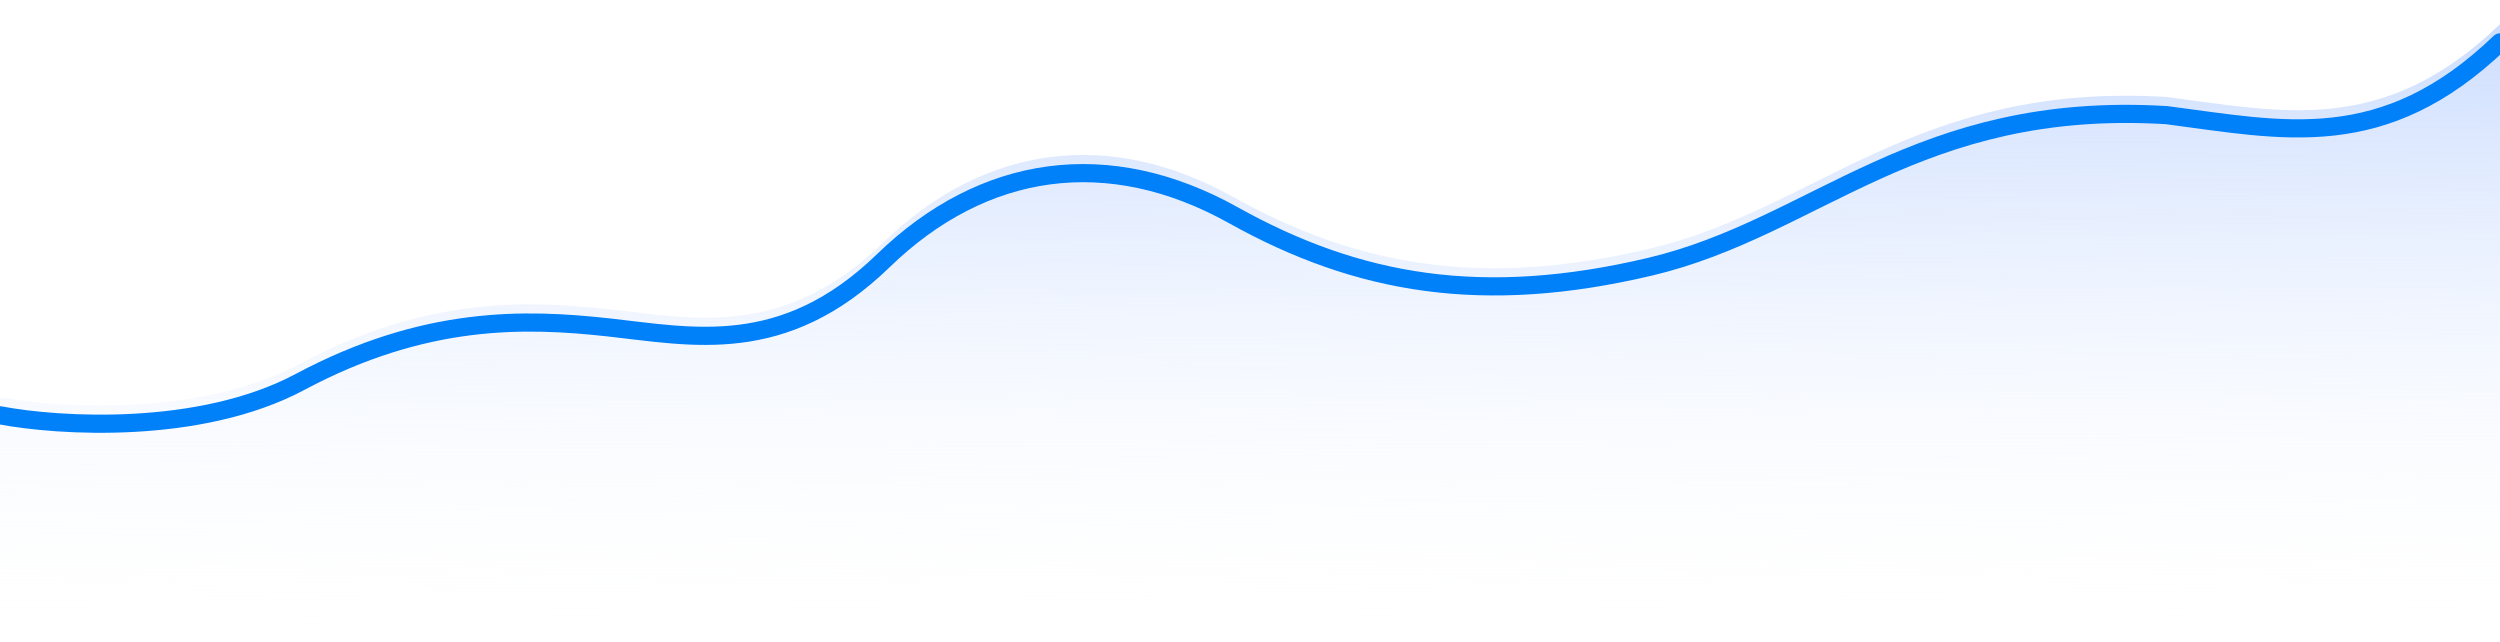 <svg width="413" height="106" viewBox="0 0 413 106" fill="none" xmlns="http://www.w3.org/2000/svg">
<path d="M49.56 60.097C33.04 68.913 9.637 67.443 0 65.607V106L413 102V4C393.727 22.532 377.207 18.525 357.933 16.021C316.633 13.517 300.113 34.553 272.58 41.064C245.047 47.576 224.397 44.07 203.747 32.55C183.097 21.03 162.447 24.035 145.927 40.063C129.407 56.09 114.263 52.584 100.497 51.082C86.73 49.579 70.21 49.078 49.56 60.097Z" fill="url(#paint0_linear_308_22597)"/>
<g filter="url(#filter0_d_308_22597)">
<path d="M0 65.607C9.637 67.443 33.04 68.913 49.56 60.097C70.21 49.078 86.73 49.579 100.497 51.082C114.263 52.584 129.407 56.09 145.927 40.063C162.447 24.035 183.097 21.03 203.747 32.55C224.397 44.07 245.047 47.576 272.58 41.064C300.113 34.553 316.633 13.517 357.933 16.021C377.207 18.525 393.727 22.532 413 4" stroke="#0080F9" stroke-width="3" stroke-linecap="round"/>
</g>
<defs>
<filter id="filter0_d_308_22597" x="-6.5" y="0.5" width="426" height="76" filterUnits="userSpaceOnUse" color-interpolation-filters="sRGB">
<feFlood flood-opacity="0" result="BackgroundImageFix"/>
<feColorMatrix in="SourceAlpha" type="matrix" values="0 0 0 0 0 0 0 0 0 0 0 0 0 0 0 0 0 0 127 0" result="hardAlpha"/>
<feOffset dy="3"/>
<feGaussianBlur stdDeviation="2.5"/>
<feColorMatrix type="matrix" values="0 0 0 0 0 0 0 0 0 0 0 0 0 0 0 0 0 0 0.1 0"/>
<feBlend mode="normal" in2="BackgroundImageFix" result="effect1_dropShadow_308_22597"/>
<feBlend mode="normal" in="SourceGraphic" in2="effect1_dropShadow_308_22597" result="shape"/>
</filter>
<linearGradient id="paint0_linear_308_22597" x1="206.5" y1="106" x2="206.061" y2="3.999" gradientUnits="userSpaceOnUse">
<stop stop-color="white" stop-opacity="0"/>
<stop offset="0.984" stop-color="#B7CFFE" stop-opacity="0.7"/>
</linearGradient>
</defs>
</svg>
